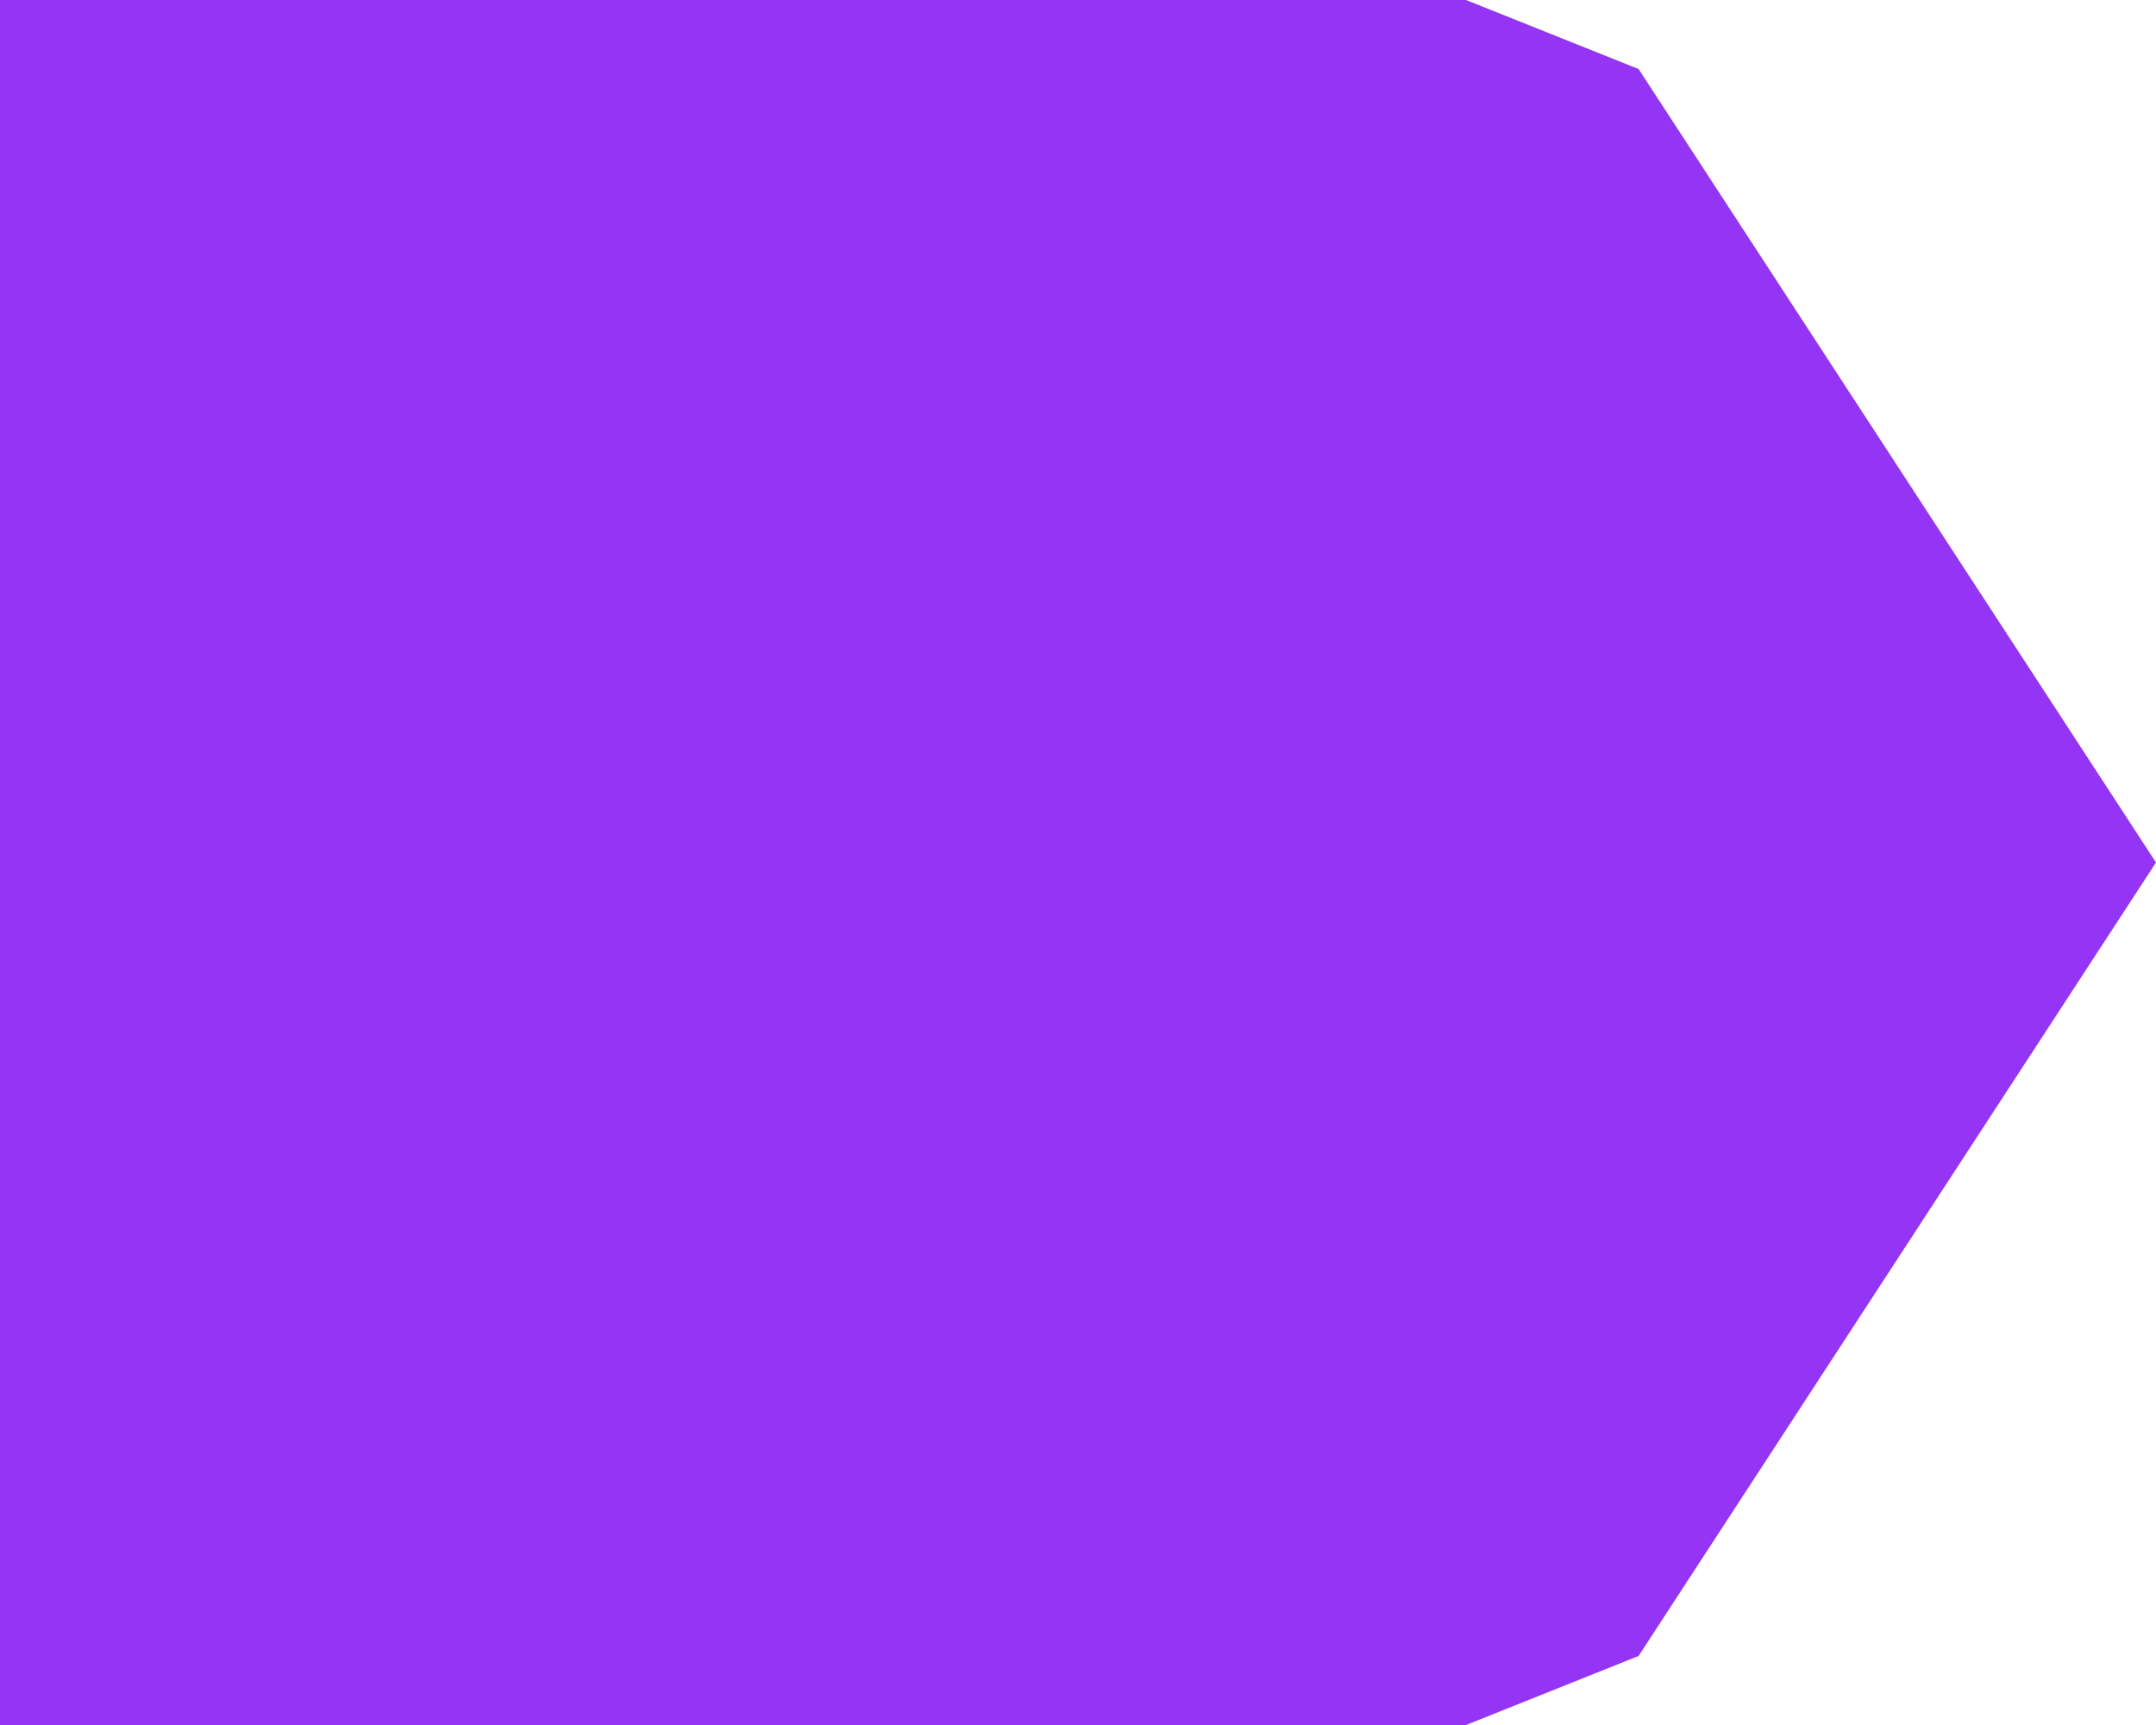 ﻿<?xml version="1.0" encoding="utf-8"?>
<svg version="1.1" xmlns:xlink="http://www.w3.org/1999/xlink" width="30px" height="24px" xmlns="http://www.w3.org/2000/svg">
  <g transform="matrix(1 0 0 1 -544 -354 )">
    <path d="M 564.4 354  C 564.4 354  566.8 354.96  566.8 354.96  C 566.8 354.96  574 366  574 366  C 574 366  566.8 377.04  566.8 377.04  C 566.8 377.04  564.4 378  564.4 378  C 564.4 378  544 378  544 378  C 544 378  544 354  544 354  C 544 354  564.4 354  564.4 354  Z " fill-rule="nonzero" fill="#9434f5" stroke="none" />
  </g>
</svg>